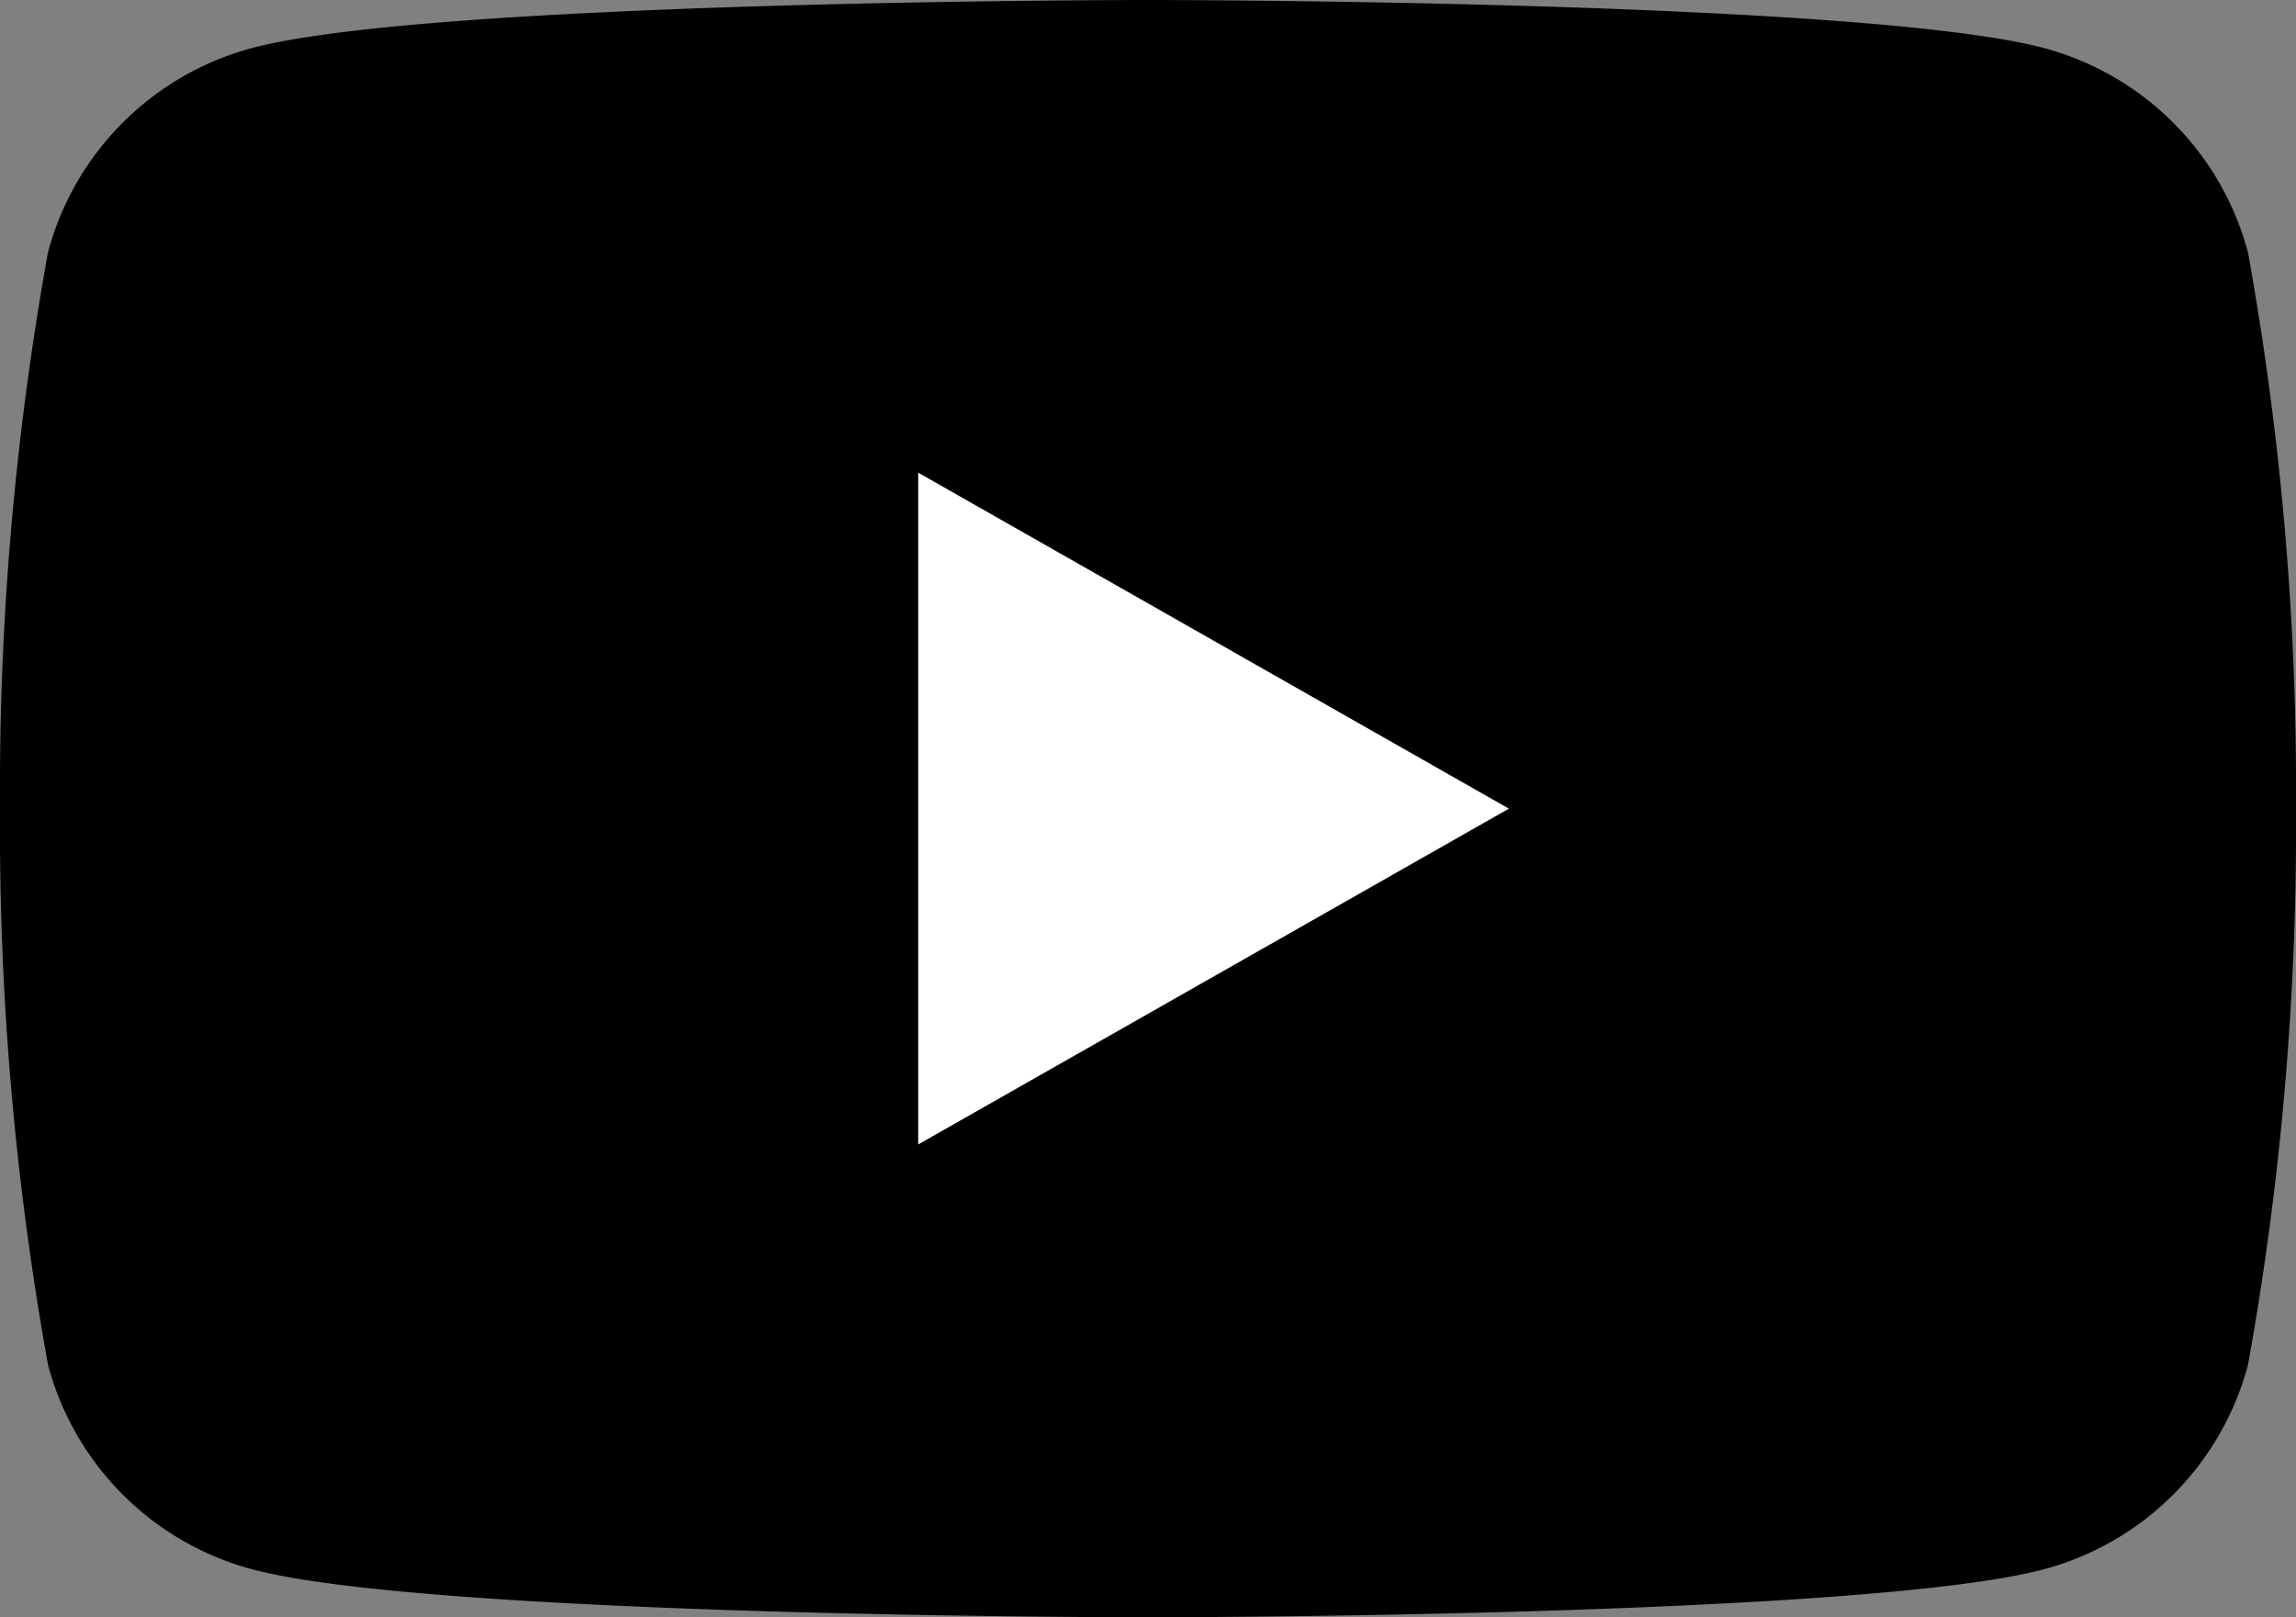 <svg xmlns="http://www.w3.org/2000/svg" width="34.065" height="24" viewBox="0 0 34.065 24">
  <rect x="0" y="0" width="34.065" height="24" fill="#808080" stroke="none"/>
  <g id="icon-yt" transform="translate(-8 -34)">
    <path id="パス_7" data-name="パス 7" d="M41.353,37.748a4.28,4.28,0,0,0-3.012-3.031C35.685,34,25.032,34,25.032,34s-10.652,0-13.309.717a4.28,4.28,0,0,0-3.012,3.031A44.9,44.9,0,0,0,8,46a44.9,44.9,0,0,0,.712,8.252,4.28,4.28,0,0,0,3.012,3.031C14.38,58,25.032,58,25.032,58s10.652,0,13.309-.717a4.28,4.28,0,0,0,3.012-3.031A44.9,44.9,0,0,0,42.065,46,44.9,44.9,0,0,0,41.353,37.748Z" transform="translate(0)"/>
    <path id="パス_8" data-name="パス 8" d="M78,79.8V69.831l8.764,4.986Z" transform="translate(-56.377 -28.817)" fill="#fff"/>
  </g>
</svg>

